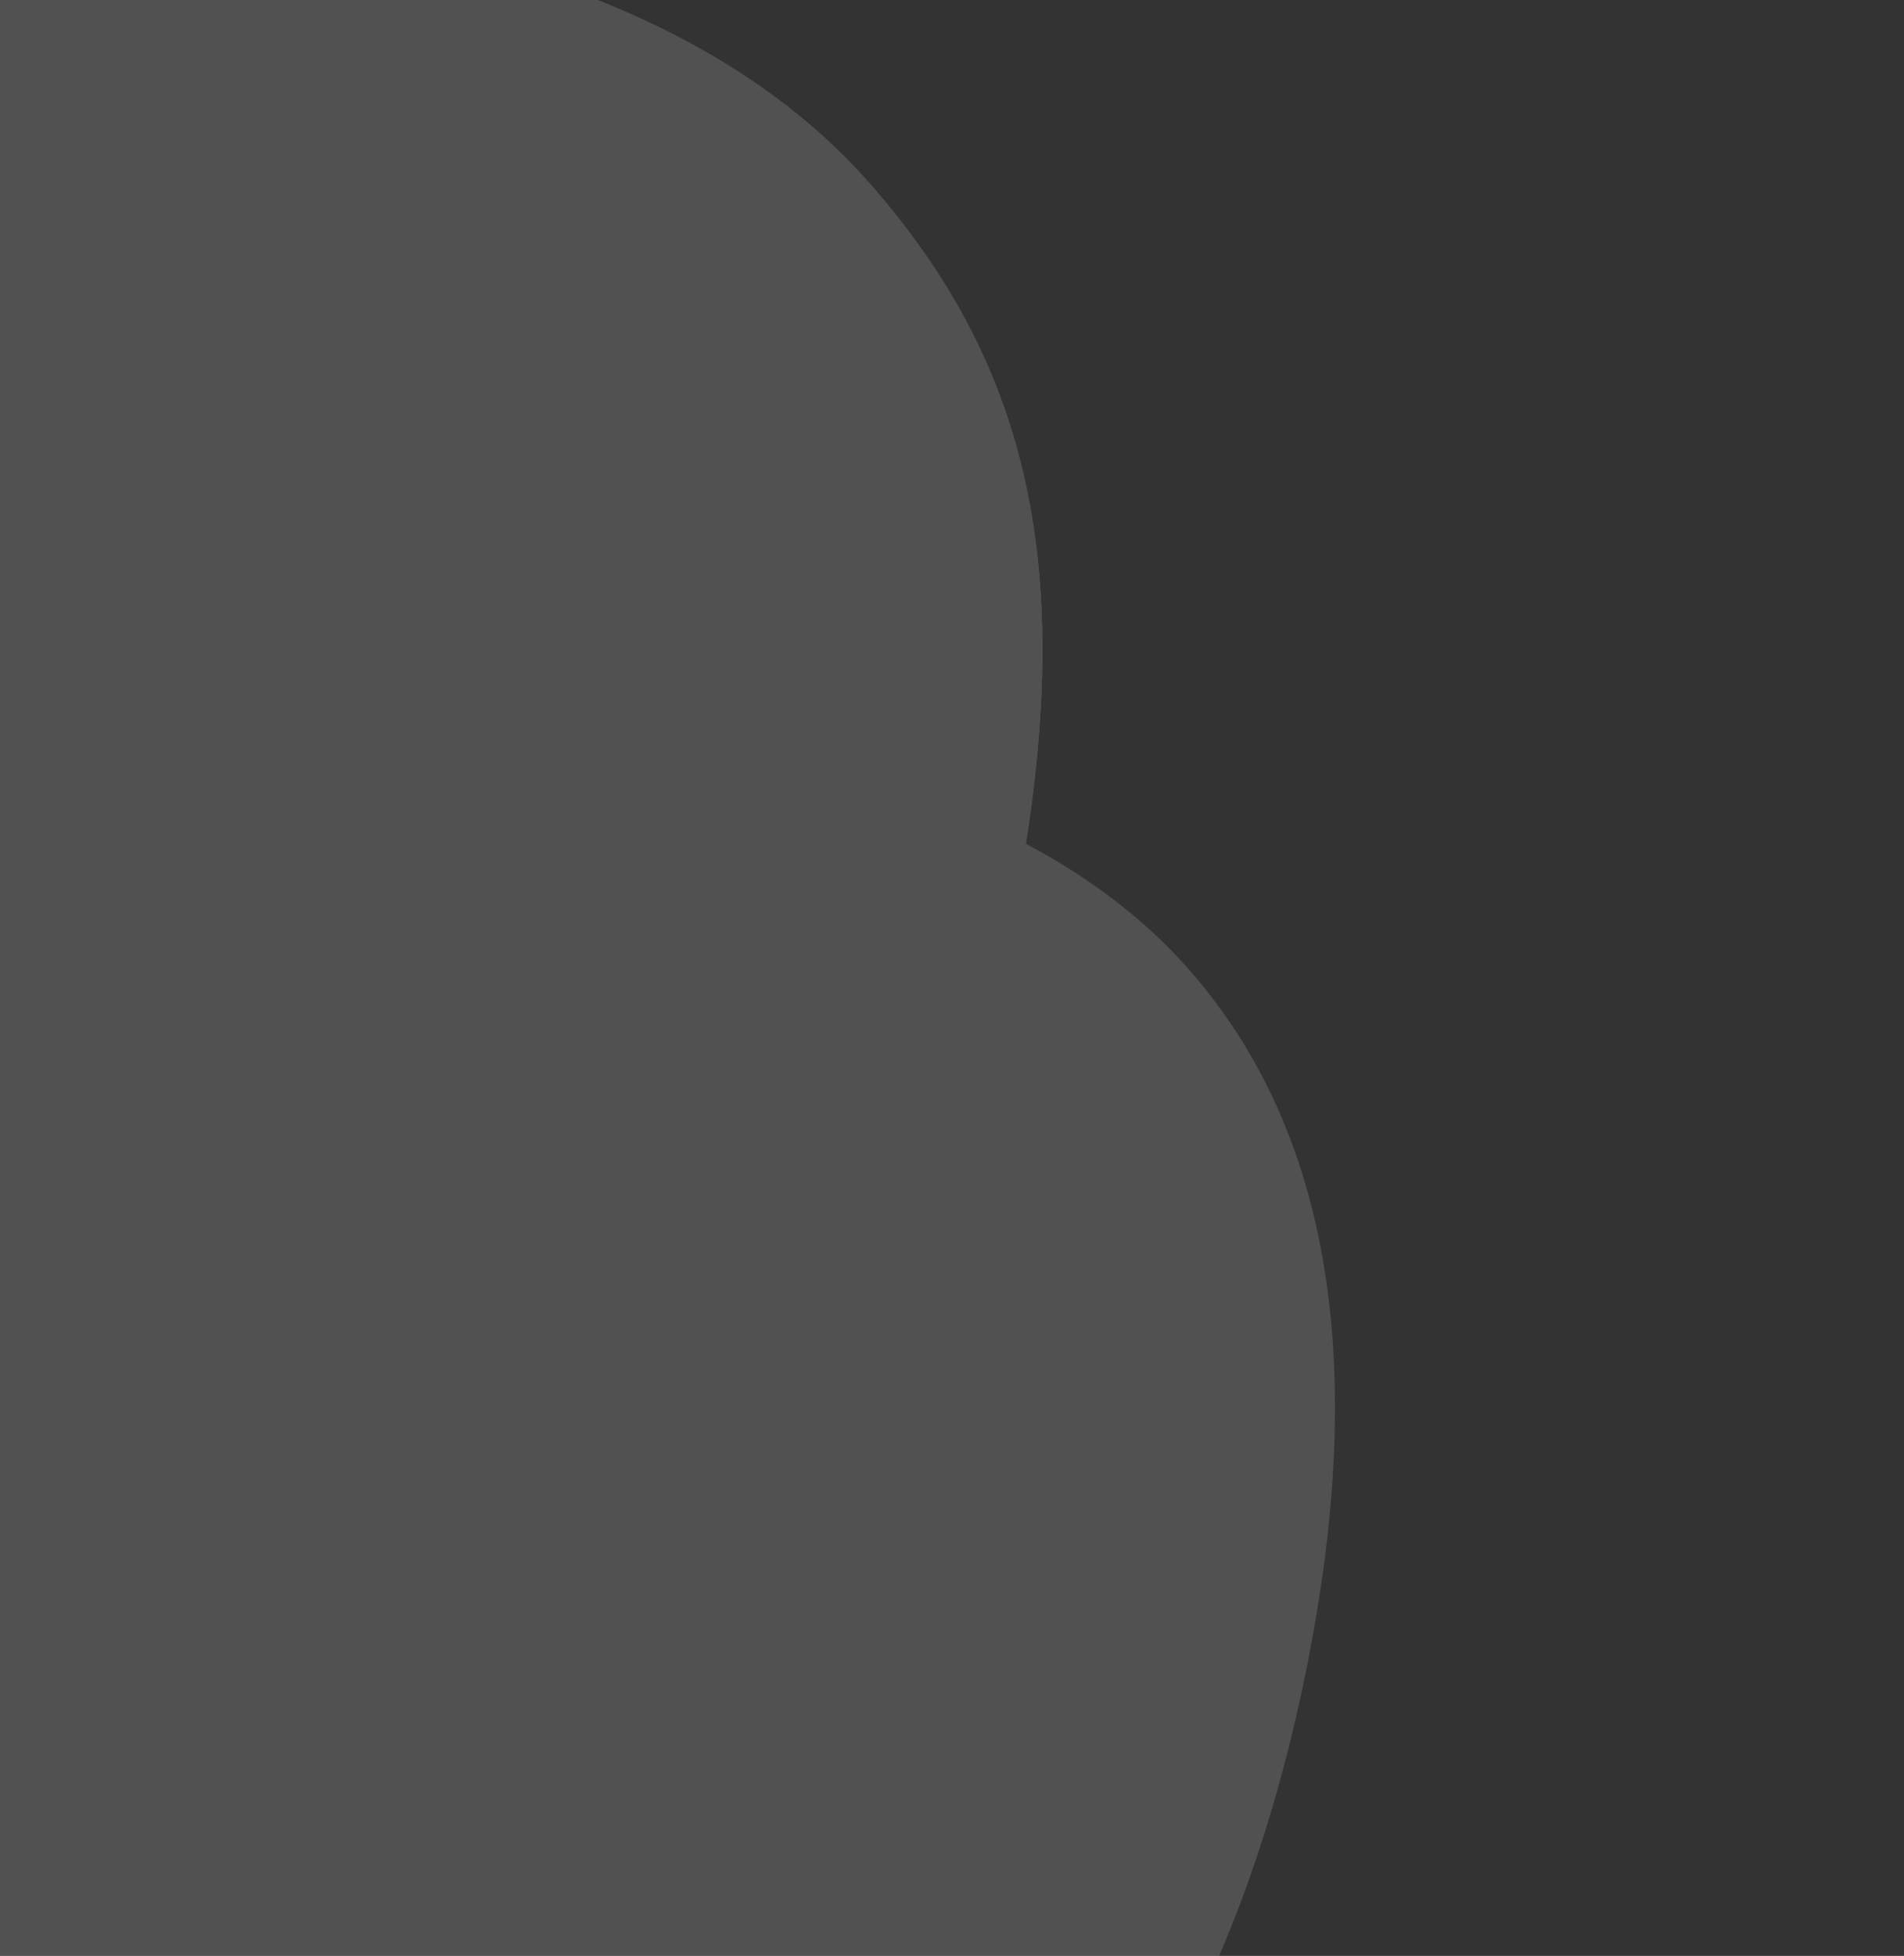 <svg width="187" height="192" viewBox="0 0 187 192" fill="none" xmlns="http://www.w3.org/2000/svg">
<rect x="0" y="0" width="187" height="192" fill="#333333" stroke="none"/>
<g opacity="0.15">
<path fill-rule="evenodd" clip-rule="evenodd" d="M85.472 18.075C68.681 -1.055 38.348 -9.25 -0.461 -9.25H-113.12C-121.05 -9.25 -127.803 -3.48 -129.039 4.353L-175.949 301.794C-176.876 307.664 -172.338 312.969 -166.398 312.969H-96.85L-101.649 343.405C-102.458 348.54 -98.493 353.184 -93.294 353.184H-34.674C-27.733 353.184 -21.826 348.134 -20.744 341.283L-20.169 338.304L-9.126 268.282L-8.413 264.413C-7.332 257.558 -1.425 252.512 5.512 252.512H14.281C71.073 252.512 115.543 229.439 128.534 162.718C133.965 134.839 131.159 111.568 116.802 95.207C112.456 90.26 107.055 86.166 100.753 82.829C105.176 54.636 100.723 35.451 85.472 18.075Z" fill="white"/>
<path fill-rule="evenodd" clip-rule="evenodd" d="M100.753 82.837C105.176 54.642 100.723 35.455 85.472 18.078C68.681 -1.054 38.348 -9.25 -0.461 -9.25H-113.12C-121.05 -9.25 -127.803 -3.48 -129.039 4.355L-175.949 301.823C-176.876 307.694 -172.338 312.999 -166.398 312.999H-96.85L-79.379 202.219L-79.922 205.693C-78.685 197.859 -71.988 192.085 -64.058 192.085H-31.001C33.918 192.085 84.748 165.71 99.601 89.435C100.04 87.179 100.417 84.99 100.753 82.837Z" fill="white"/>
<path fill-rule="evenodd" clip-rule="evenodd" d="M-60.613 83.214C-59.868 78.499 -56.844 74.641 -52.772 72.688C-50.919 71.802 -48.851 71.308 -46.684 71.308H41.623C52.086 71.308 61.84 71.994 70.756 73.43C73.307 73.84 75.784 74.313 78.195 74.848C80.602 75.38 82.943 75.978 85.206 76.642C86.34 76.971 87.451 77.318 88.547 77.683C92.926 79.135 97.002 80.851 100.753 82.837C105.176 54.642 100.723 35.455 85.472 18.078C68.681 -1.054 38.348 -9.25 -0.461 -9.25H-113.12C-121.05 -9.25 -127.803 -3.48 -129.039 4.355L-175.949 301.823C-176.876 307.694 -172.338 312.999 -166.398 312.999H-96.85L-60.613 83.214Z" fill="white"/>
</g>
</svg>
